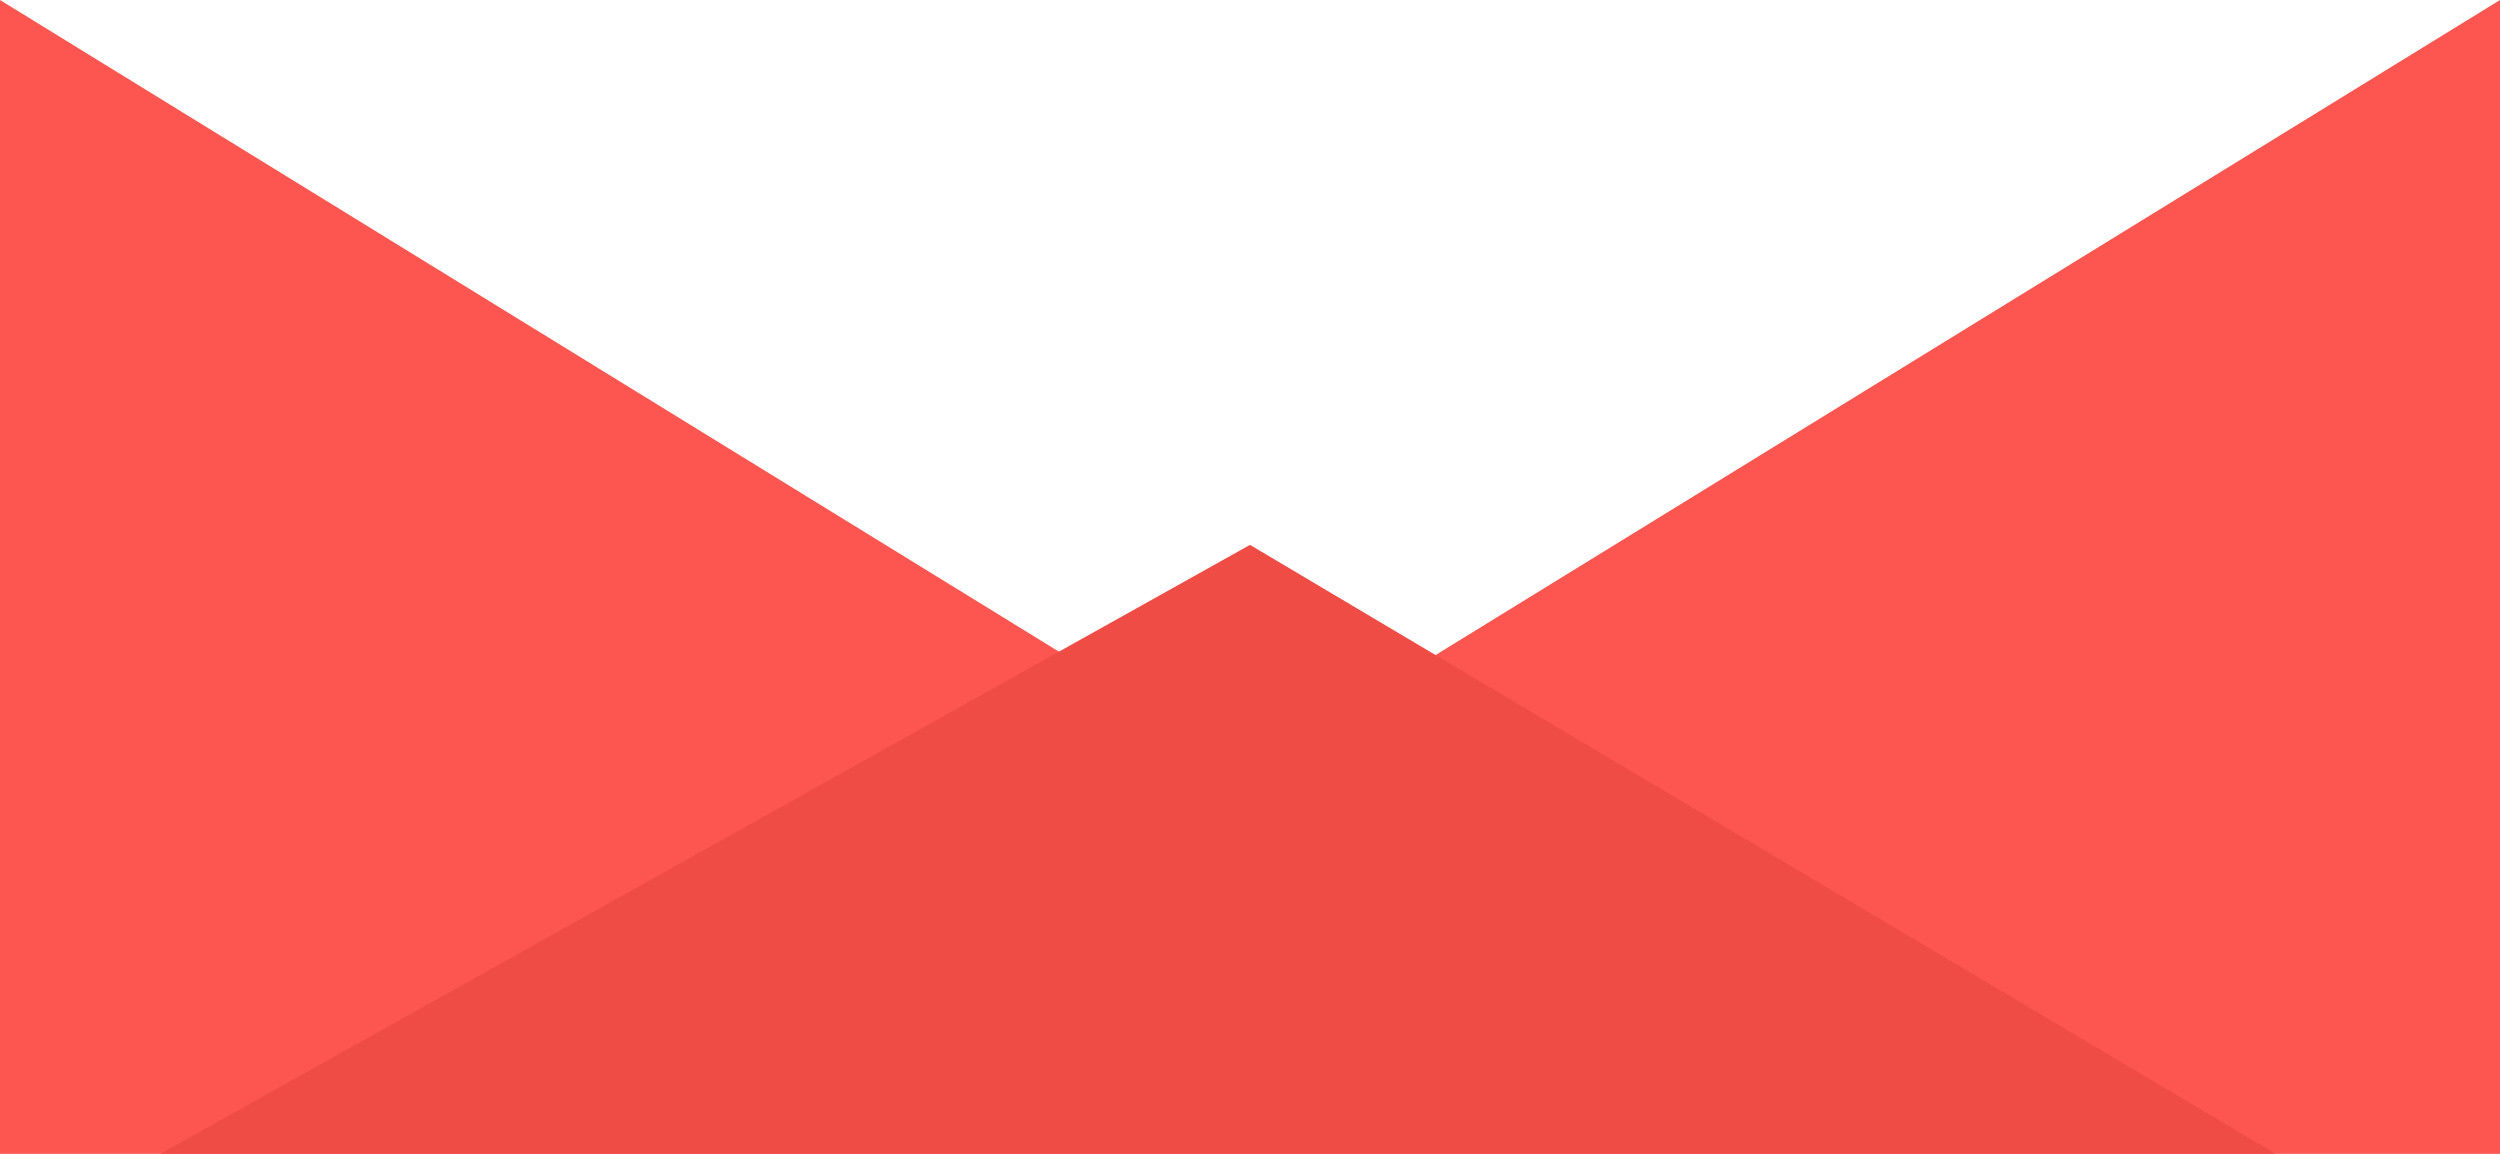 <?xml version="1.0" encoding="utf-8"?>
<!-- Generator: Adobe Illustrator 17.0.2, SVG Export Plug-In . SVG Version: 6.00 Build 0)  -->
<!DOCTYPE svg PUBLIC "-//W3C//DTD SVG 1.1//EN" "http://www.w3.org/Graphics/SVG/1.1/DTD/svg11.dtd">
<svg version="1.1" xmlns="http://www.w3.org/2000/svg" xmlns:xlink="http://www.w3.org/1999/xlink" x="0px" y="0px"
	 width="780px" height="360px" viewBox="0 0 780 360" enable-background="new 0 0 780 360" xml:space="preserve">
<polygon fill="#FD5650" points="780,360 0,360 0,0 390,240 780,0 "/>
<polygon fill="#F04C46" points="50,360 390,170 710,360 "/>
</svg>
